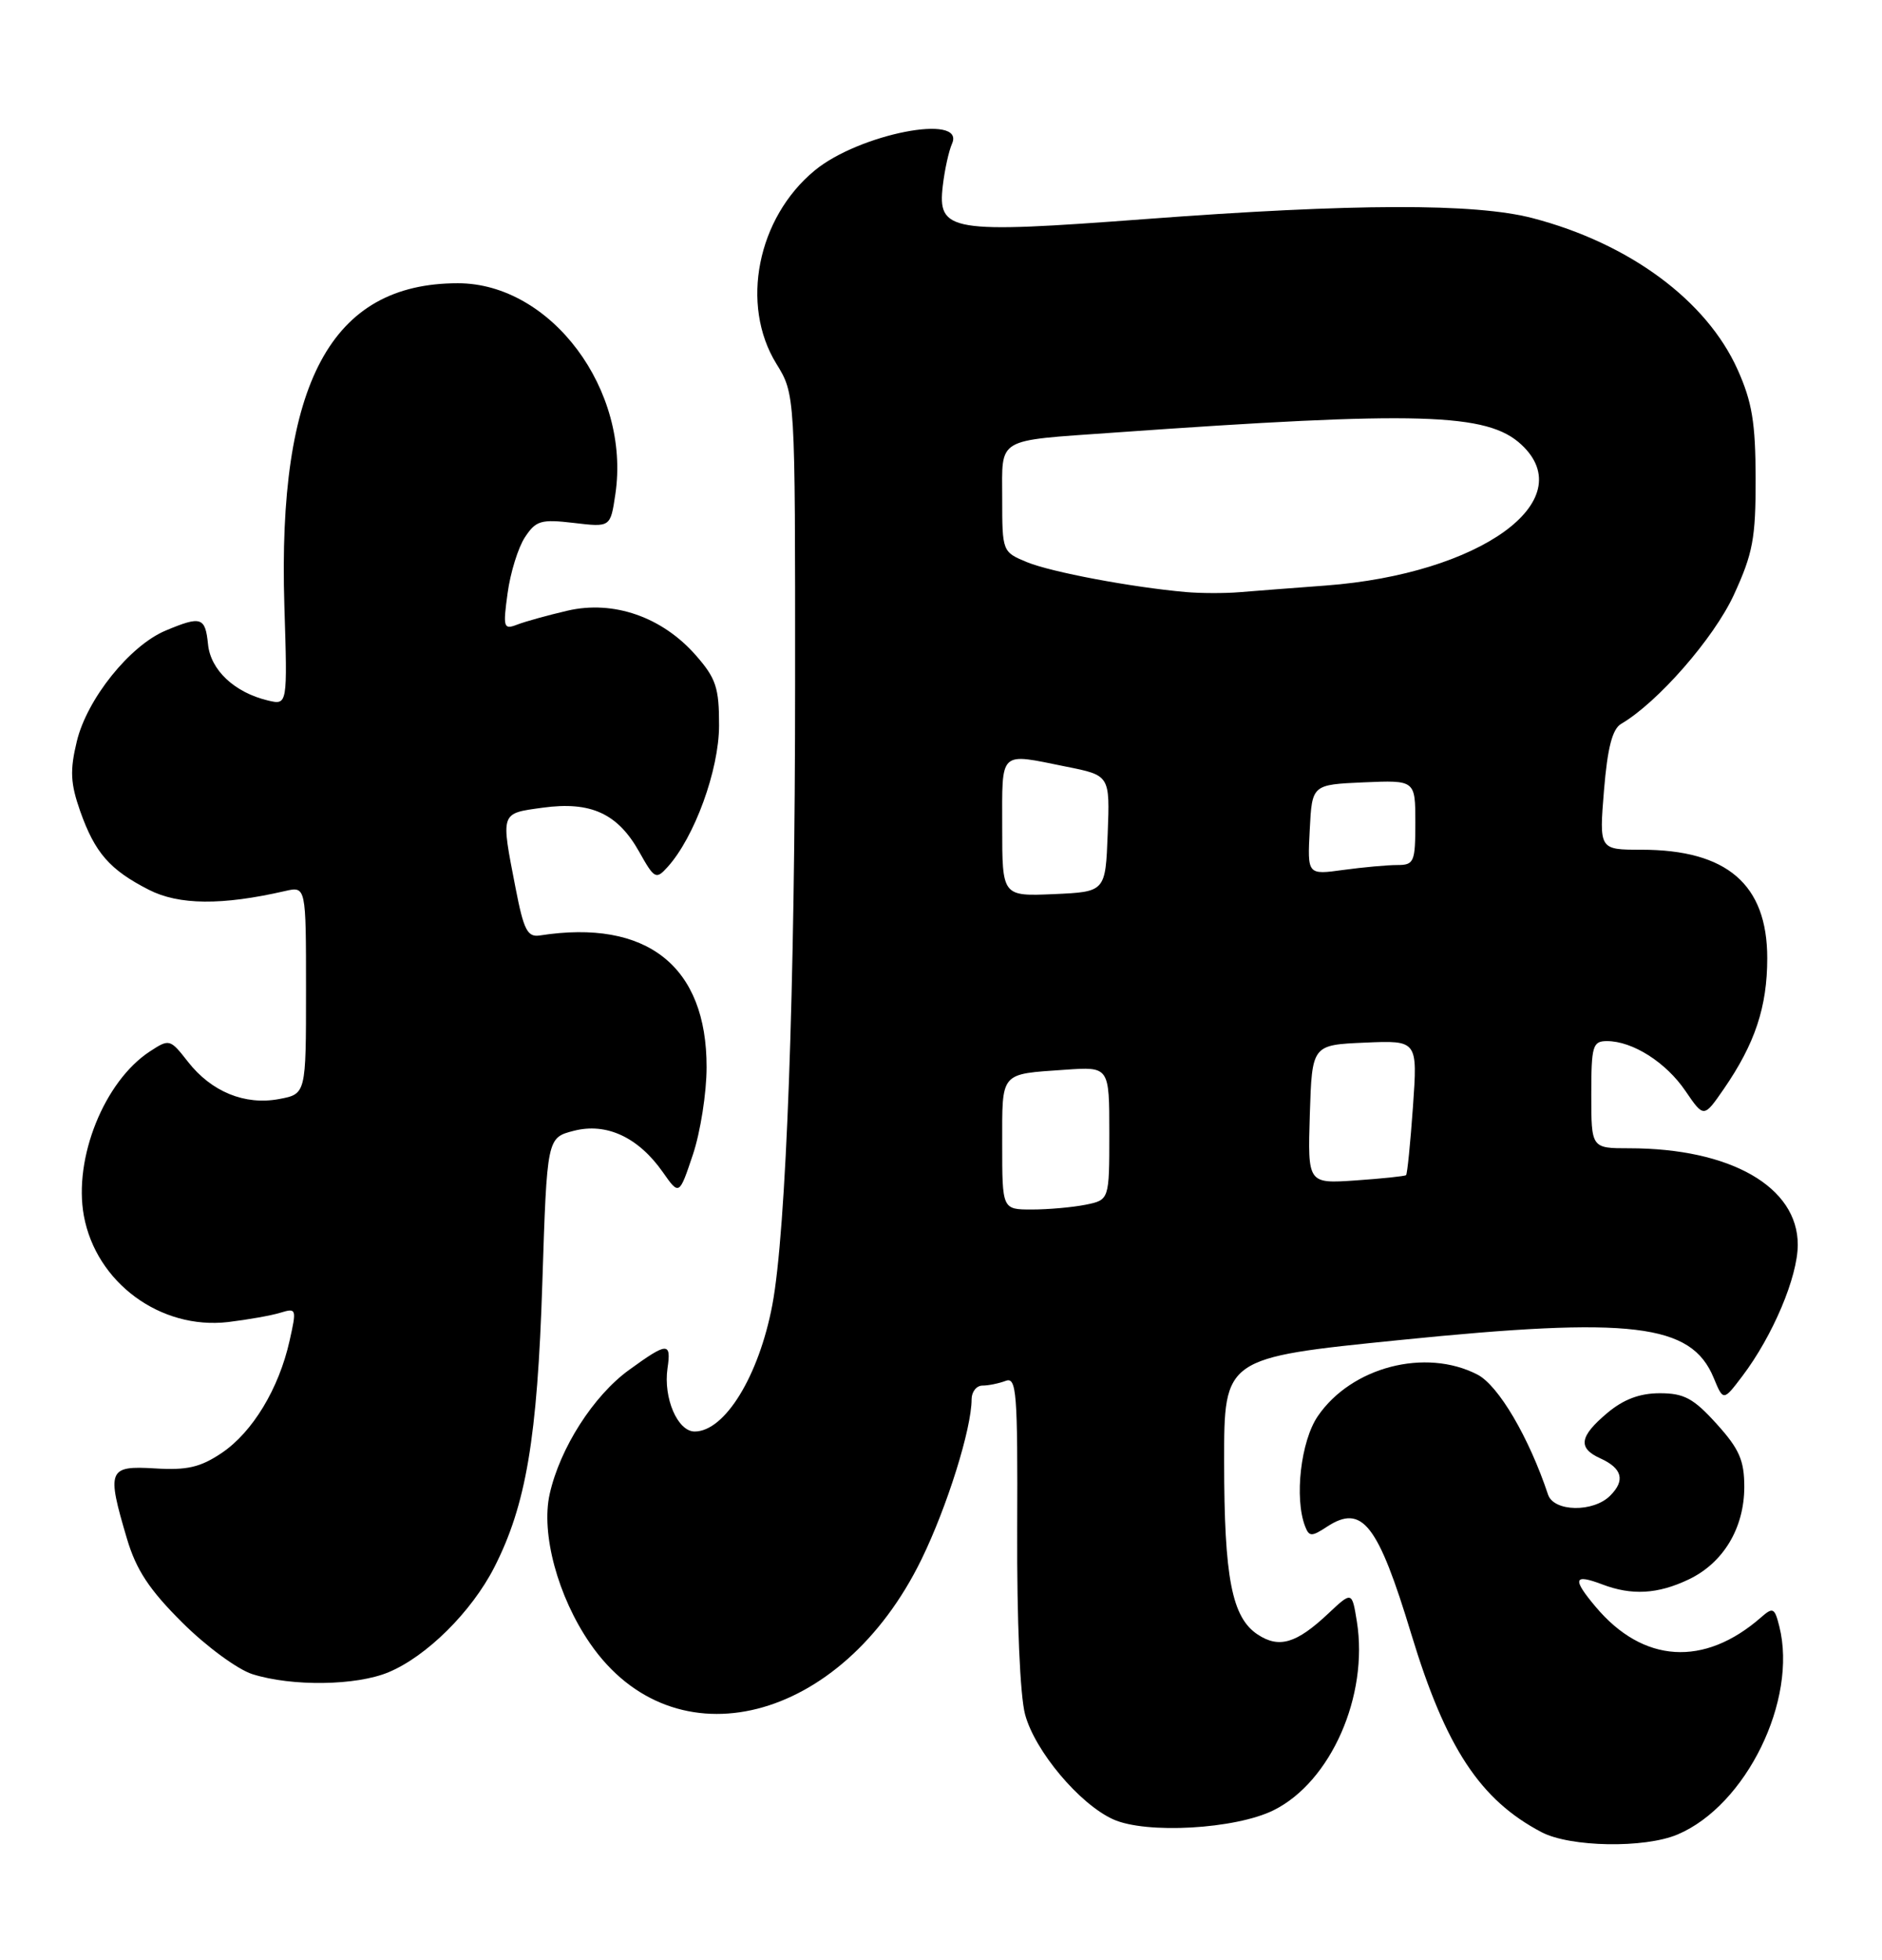 <?xml version="1.0" encoding="UTF-8" standalone="no"?>
<!DOCTYPE svg PUBLIC "-//W3C//DTD SVG 1.1//EN" "http://www.w3.org/Graphics/SVG/1.1/DTD/svg11.dtd" >
<svg xmlns="http://www.w3.org/2000/svg" xmlns:xlink="http://www.w3.org/1999/xlink" version="1.1" viewBox="0 0 246 256">
 <g >
 <path fill="currentColor"
d=" M 219.28 239.64 C 228.24 235.85 234.99 222.07 232.58 212.47 C 231.97 210.03 231.75 209.91 230.20 211.27 C 222.76 217.78 214.78 217.28 208.58 209.91 C 205.48 206.23 205.68 205.55 209.43 206.97 C 213.29 208.44 216.68 208.25 220.72 206.33 C 225.25 204.18 227.99 199.63 228.00 194.25 C 228.00 190.77 227.35 189.28 224.38 186.00 C 221.37 182.67 220.13 182.00 216.96 182.00 C 214.32 182.00 212.21 182.80 210.08 184.59 C 206.44 187.65 206.21 189.17 209.19 190.51 C 212.05 191.81 212.47 193.39 210.47 195.38 C 208.27 197.59 203.11 197.50 202.35 195.25 C 199.85 187.75 195.87 180.99 193.13 179.57 C 186.33 176.05 176.64 178.57 172.25 185.00 C 170.03 188.25 169.17 195.69 170.59 199.38 C 171.12 200.75 171.44 200.76 173.45 199.44 C 178.05 196.43 180.10 199.04 184.48 213.49 C 188.98 228.31 193.46 235.12 201.50 239.34 C 205.23 241.30 214.96 241.47 219.28 239.64 Z  M 166.48 236.47 C 173.95 232.77 178.91 221.53 177.36 211.83 C 176.72 207.87 176.72 207.87 173.61 210.79 C 169.46 214.69 167.20 215.36 164.41 213.53 C 161.02 211.31 160.01 206.12 160.01 190.93 C 160.00 177.37 160.00 177.37 182.98 175.05 C 213.32 171.98 221.06 172.91 223.99 179.97 C 225.26 183.04 225.26 183.04 227.74 179.77 C 231.72 174.52 234.98 166.81 234.99 162.62 C 235.01 155.04 226.21 150.00 212.95 150.00 C 208.00 150.00 208.00 150.00 208.00 143.00 C 208.00 136.61 208.18 136.00 210.05 136.00 C 213.40 136.00 217.78 138.78 220.32 142.53 C 222.71 146.03 222.71 146.03 225.31 142.27 C 229.40 136.34 231.00 131.53 231.00 125.17 C 231.00 115.53 225.74 111.00 214.54 111.00 C 209.03 111.00 209.03 111.00 209.66 103.25 C 210.12 97.69 210.75 95.24 211.90 94.56 C 216.68 91.77 224.01 83.39 226.63 77.72 C 229.12 72.31 229.50 70.32 229.48 62.50 C 229.47 55.23 229.02 52.50 227.12 48.27 C 223.06 39.24 212.97 31.79 200.31 28.49 C 192.77 26.53 176.98 26.57 149.69 28.62 C 124.11 30.54 122.52 30.28 123.24 24.22 C 123.48 22.18 124.02 19.71 124.45 18.75 C 126.19 14.77 112.28 17.49 106.49 22.27 C 98.99 28.45 96.73 39.81 101.47 47.50 C 103.94 51.50 103.94 51.50 103.93 89.00 C 103.93 129.35 102.77 160.88 100.95 170.48 C 99.19 179.76 94.74 187.00 90.80 187.00 C 88.57 187.00 86.69 182.63 87.25 178.75 C 87.76 175.29 87.25 175.31 82.22 178.96 C 77.57 182.33 73.20 189.15 71.85 195.16 C 70.69 200.33 72.91 208.56 77.12 214.67 C 88.12 230.66 109.99 225.13 120.45 203.70 C 123.80 196.84 127.00 186.63 127.00 182.79 C 127.00 181.81 127.64 181.00 128.42 181.00 C 129.20 181.00 130.56 180.72 131.44 180.39 C 132.88 179.83 133.03 181.81 132.96 199.79 C 132.91 211.68 133.33 221.50 133.99 223.96 C 135.27 228.73 141.10 235.67 145.50 237.66 C 149.80 239.61 161.49 238.95 166.48 236.47 Z  M 50.78 218.45 C 55.76 216.38 61.63 210.56 64.60 204.76 C 68.76 196.62 70.24 187.90 70.89 167.56 C 71.50 148.62 71.50 148.62 75.00 147.72 C 79.26 146.62 83.43 148.55 86.64 153.12 C 88.78 156.17 88.78 156.17 90.57 150.83 C 91.55 147.90 92.36 142.77 92.36 139.42 C 92.39 126.21 84.56 120.02 70.57 122.20 C 68.94 122.45 68.46 121.51 67.39 116.00 C 65.45 106.01 65.36 106.28 70.94 105.51 C 77.21 104.65 80.74 106.26 83.55 111.27 C 85.54 114.82 85.75 114.93 87.26 113.26 C 90.78 109.37 93.98 100.59 93.99 94.78 C 94.00 89.83 93.59 88.61 90.95 85.60 C 86.55 80.59 80.20 78.38 74.19 79.77 C 71.61 80.37 68.64 81.19 67.59 81.60 C 65.82 82.28 65.73 81.98 66.35 77.48 C 66.71 74.81 67.73 71.53 68.61 70.19 C 70.05 68.00 70.71 67.81 75.00 68.31 C 79.79 68.88 79.79 68.88 80.43 64.59 C 82.47 50.99 72.04 37.00 59.85 37.00 C 43.27 37.00 36.27 50.02 37.17 79.13 C 37.58 92.11 37.58 92.11 35.04 91.51 C 30.66 90.47 27.52 87.54 27.19 84.15 C 26.83 80.61 26.29 80.43 21.66 82.37 C 16.97 84.33 11.37 91.31 10.04 96.85 C 9.12 100.65 9.21 102.34 10.48 105.96 C 12.41 111.41 14.34 113.62 19.45 116.23 C 23.38 118.24 29.01 118.29 37.25 116.40 C 40.00 115.77 40.00 115.77 40.00 129.34 C 40.00 142.91 40.00 142.91 36.48 143.57 C 32.00 144.41 27.63 142.62 24.56 138.69 C 22.23 135.71 22.13 135.69 19.59 137.35 C 13.63 141.25 9.59 151.30 10.96 158.81 C 12.56 167.54 20.96 173.73 29.82 172.70 C 32.39 172.39 35.47 171.85 36.66 171.48 C 38.75 170.84 38.79 170.97 37.85 175.15 C 36.45 181.41 33.02 187.07 29.00 189.79 C 26.19 191.68 24.46 192.08 20.25 191.82 C 14.13 191.45 13.92 191.99 16.59 200.99 C 17.80 205.07 19.51 207.67 23.84 211.97 C 26.95 215.07 31.07 218.09 33.00 218.70 C 38.19 220.33 46.56 220.21 50.78 218.45 Z  M 131.00 149.47 C 131.00 139.92 130.64 140.34 139.25 139.74 C 145.00 139.34 145.00 139.34 145.00 148.04 C 145.00 156.75 145.00 156.75 141.88 157.38 C 140.16 157.72 137.01 158.00 134.88 158.00 C 131.00 158.00 131.00 158.00 131.00 149.47 Z  M 171.21 145.57 C 171.50 136.50 171.50 136.50 178.40 136.20 C 185.30 135.90 185.30 135.90 184.69 144.58 C 184.35 149.35 183.95 153.37 183.79 153.51 C 183.63 153.65 180.67 153.96 177.21 154.20 C 170.93 154.63 170.93 154.63 171.21 145.57 Z  M 131.00 108.05 C 131.00 97.89 130.50 98.36 139.37 100.15 C 145.08 101.29 145.08 101.29 144.79 108.90 C 144.50 116.50 144.50 116.50 137.75 116.80 C 131.00 117.09 131.00 117.09 131.00 108.05 Z  M 171.20 108.39 C 171.50 102.50 171.50 102.50 178.25 102.20 C 185.00 101.91 185.00 101.91 185.00 107.45 C 185.00 112.62 184.84 113.00 182.64 113.00 C 181.34 113.00 178.17 113.29 175.59 113.64 C 170.89 114.29 170.89 114.29 171.20 108.39 Z  M 155.00 77.34 C 147.95 76.72 137.42 74.74 134.25 73.44 C 131.02 72.11 131.00 72.06 131.00 65.10 C 131.00 57.05 130.03 57.62 145.50 56.52 C 185.52 53.68 194.42 53.94 198.87 58.09 C 206.74 65.42 193.44 74.98 173.29 76.49 C 169.01 76.81 163.93 77.20 162.00 77.36 C 160.07 77.52 156.93 77.51 155.00 77.34 Z "/>
</g>
</svg>